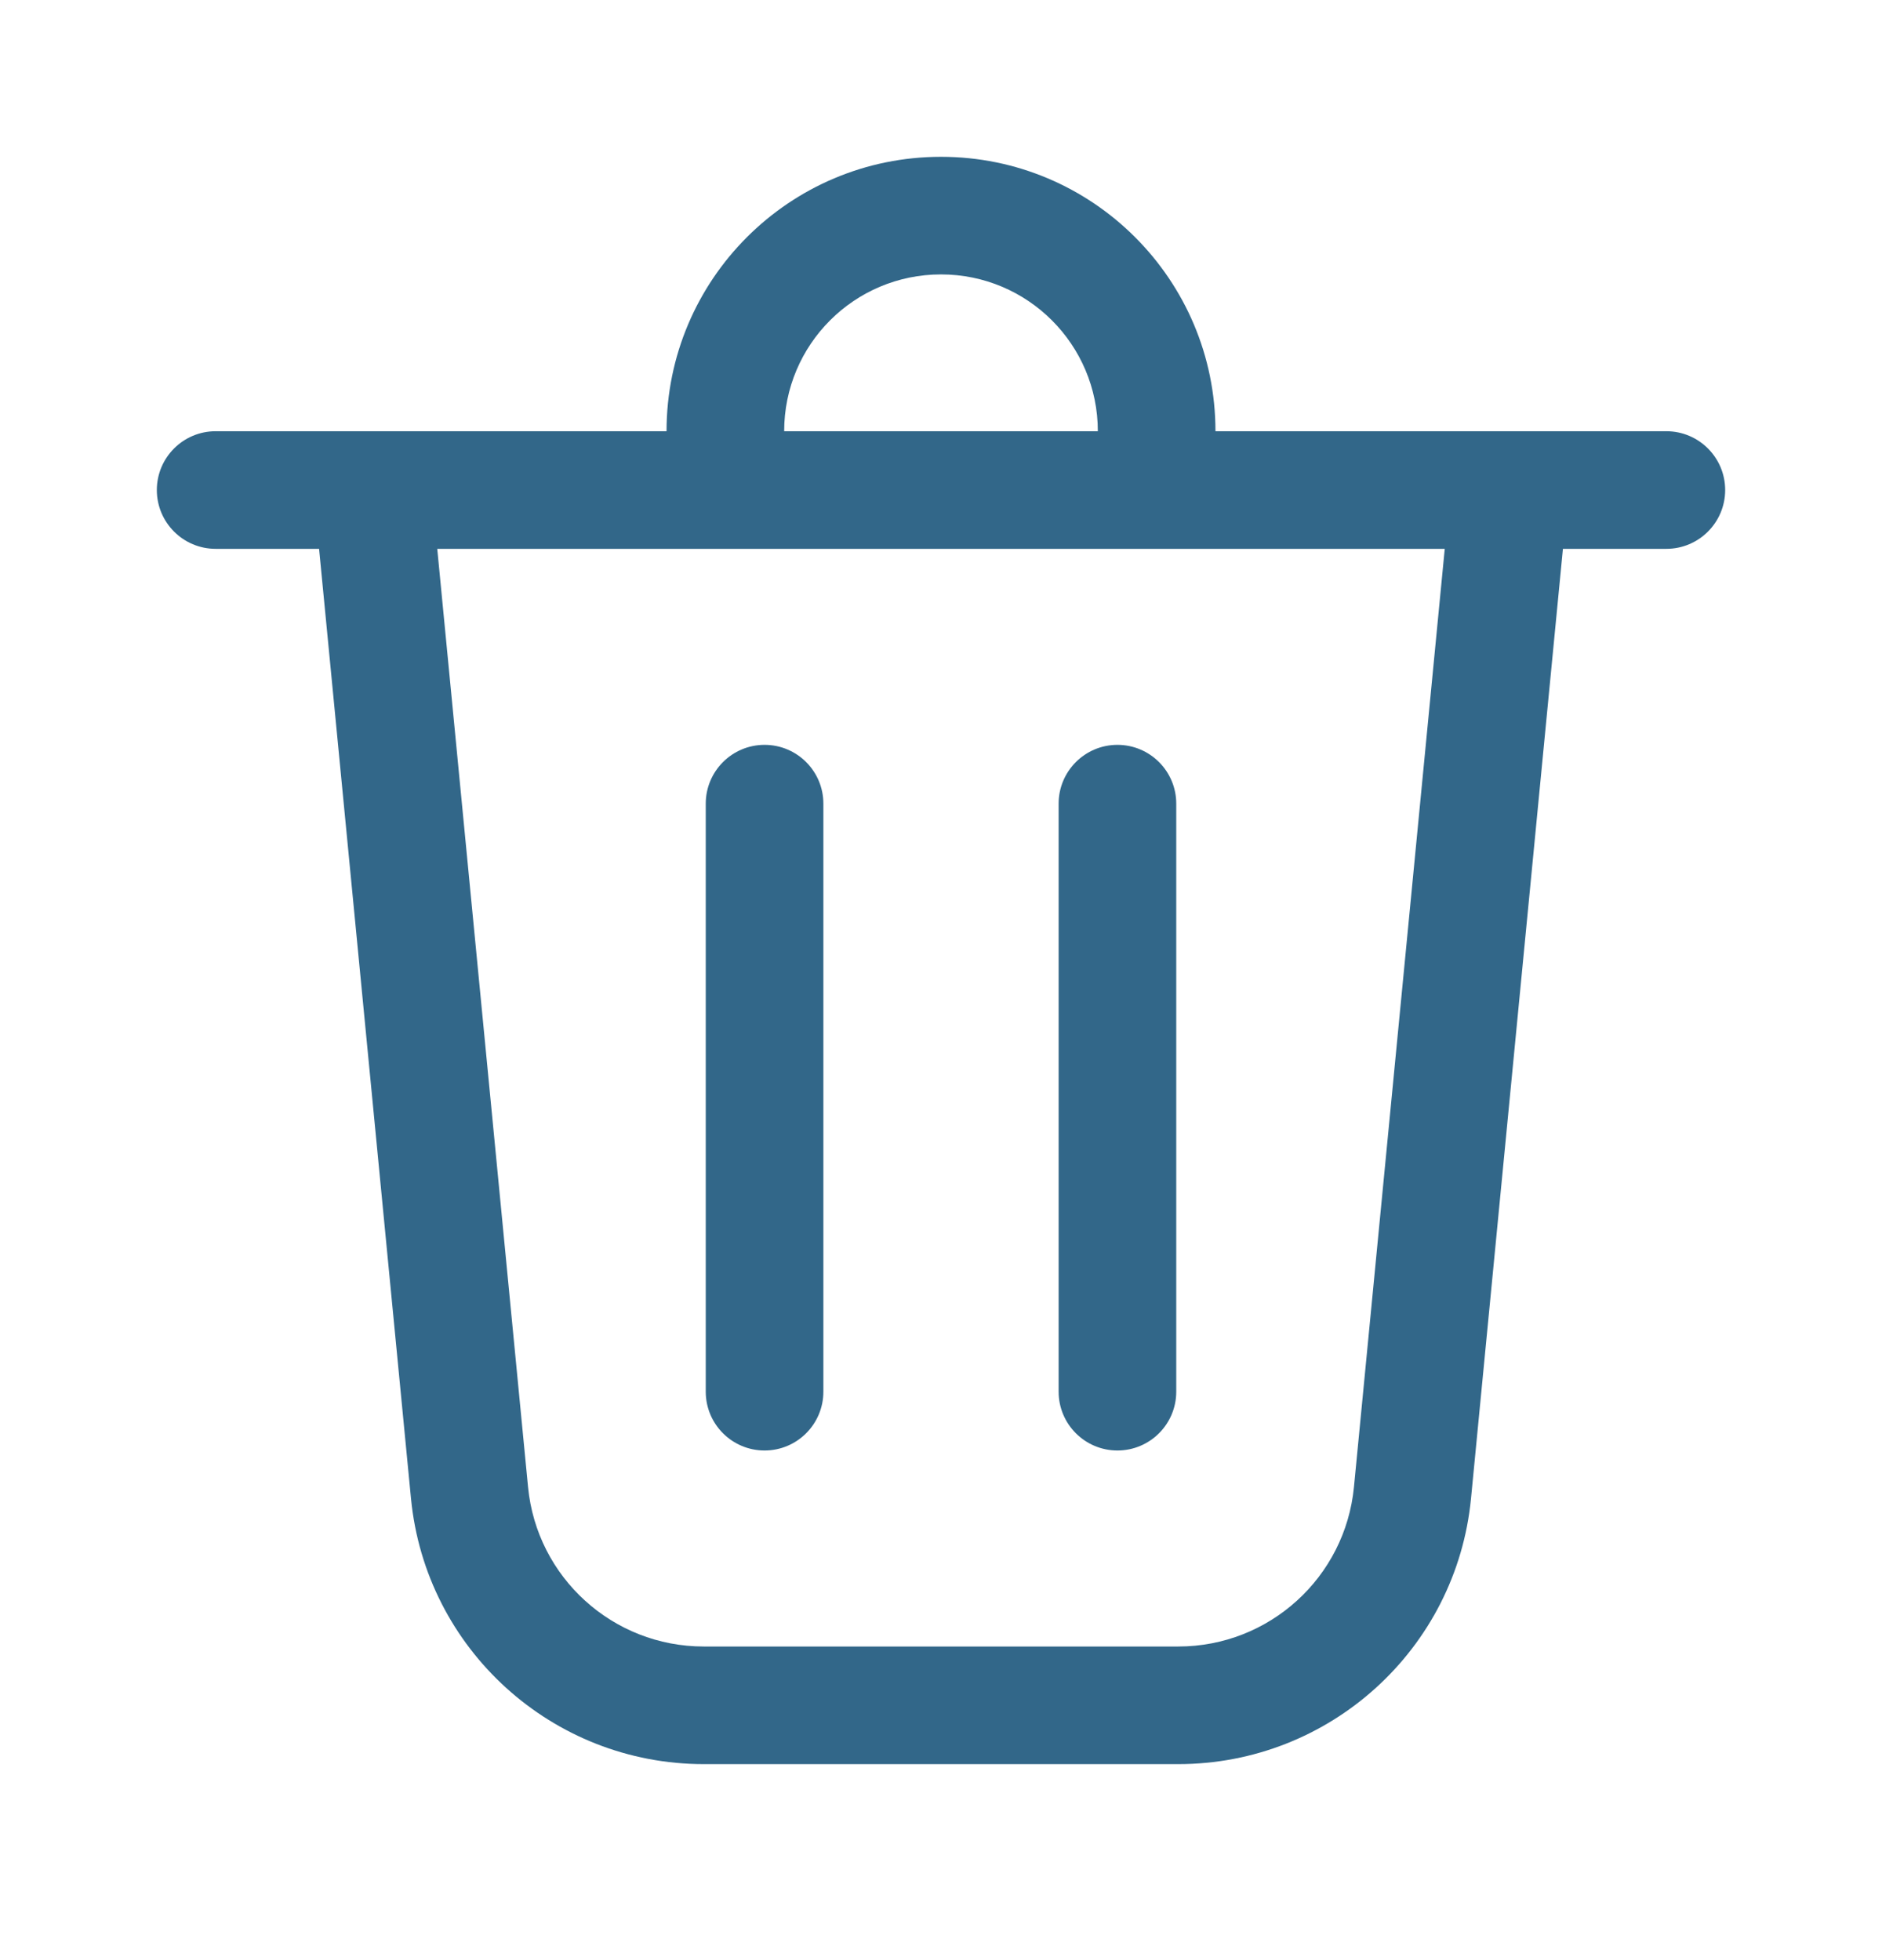 <svg width="24" height="25" viewBox="0 0 24 25" fill="none" xmlns="http://www.w3.org/2000/svg">
    <path d="M10 5.5H14C14 4.395 13.105 3.5 12 3.5C10.895 3.5 10 4.395 10 5.5ZM8.5 5.5C8.5 3.567 10.067 2 12 2C13.933 2 15.5 3.567 15.5 5.5H21.25C21.664 5.5 22 5.836 22 6.25C22 6.664 21.664 7 21.25 7H19.931L18.759 19.111C18.573 21.033 16.957 22.5 15.026 22.5H8.974C7.043 22.5 5.427 21.033 5.241 19.111L4.069 7H2.75C2.336 7 2 6.664 2 6.25C2 5.836 2.336 5.5 2.75 5.5H8.5ZM10.5 10.25C10.5 9.836 10.164 9.5 9.75 9.5C9.336 9.5 9 9.836 9 10.25V17.75C9 18.164 9.336 18.5 9.75 18.5C10.164 18.5 10.5 18.164 10.5 17.75V10.25ZM14.25 9.5C14.664 9.5 15 9.836 15 10.25V17.75C15 18.164 14.664 18.5 14.25 18.5C13.836 18.5 13.5 18.164 13.5 17.75V10.25C13.5 9.836 13.836 9.5 14.25 9.5ZM6.734 18.967C6.846 20.12 7.815 21 8.974 21H15.026C16.185 21 17.154 20.12 17.266 18.967L18.424 7H5.576L6.734 18.967Z" fill="#326789"/>
</svg>
